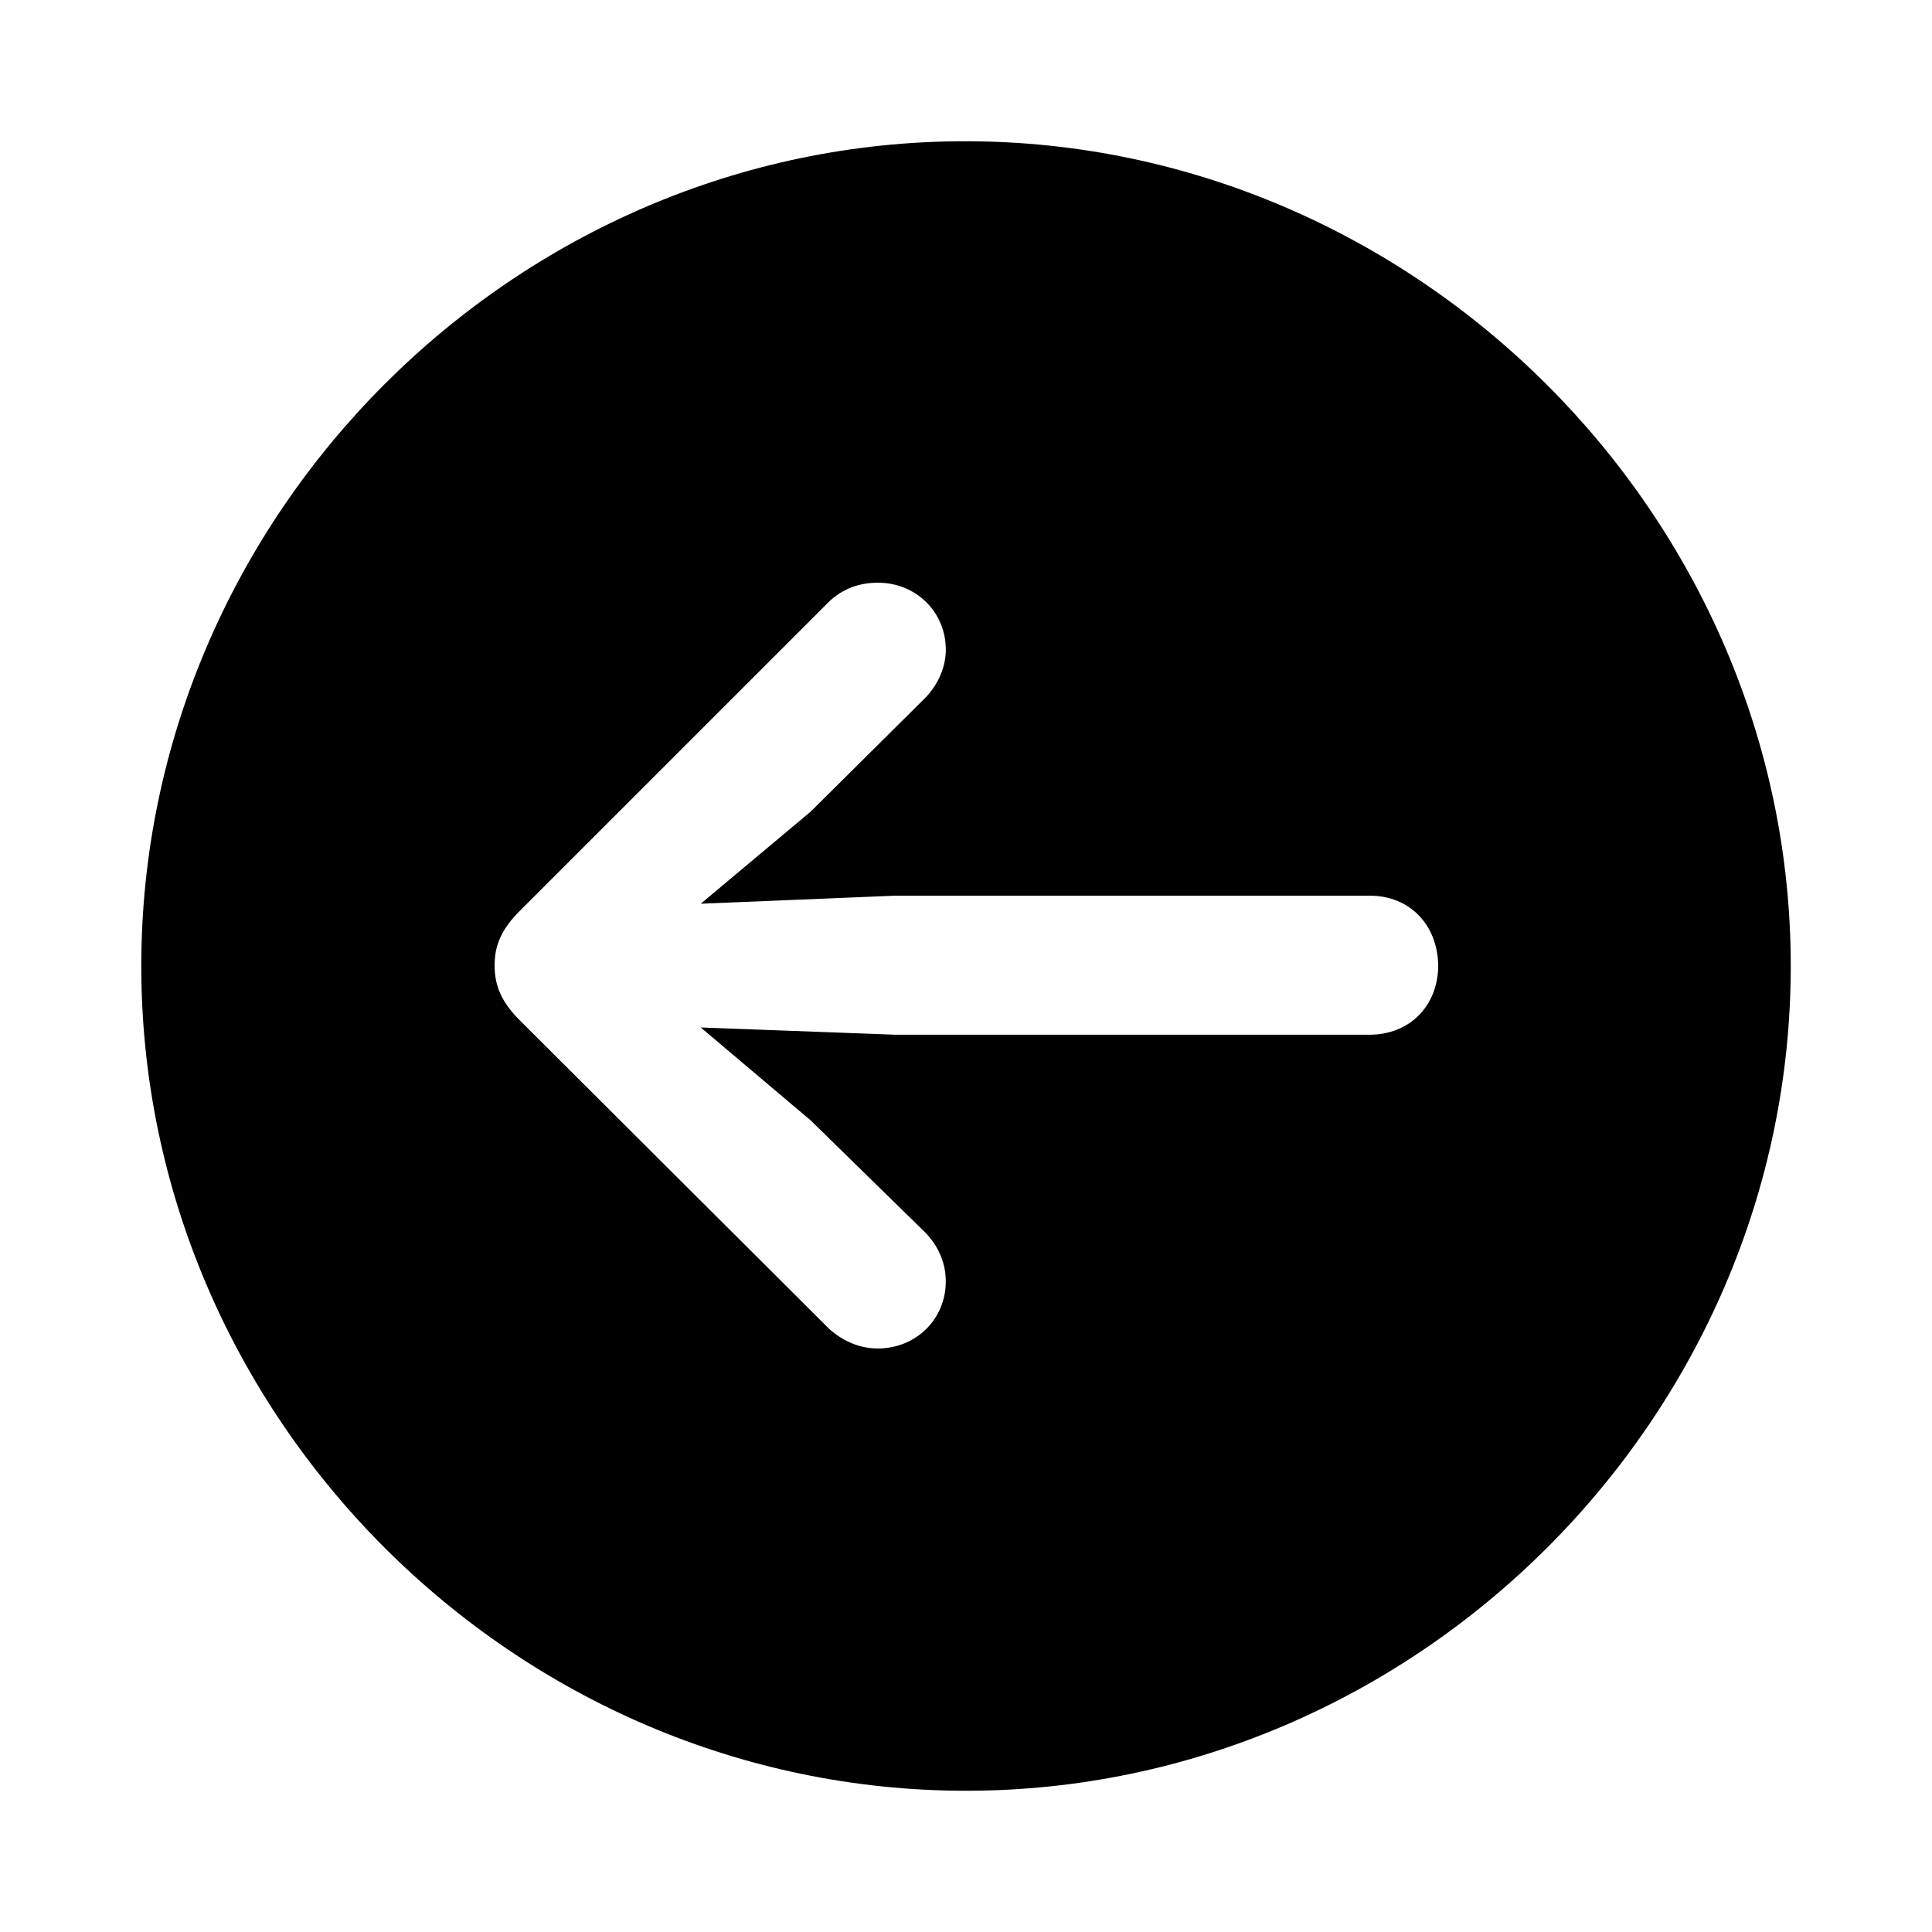 <svg xmlns="http://www.w3.org/2000/svg" xmlns:xlink="http://www.w3.org/1999/xlink" width="56" height="56" viewBox="0 0 56 56"><path fill="currentColor" d="M28 51.906c13.055 0 23.906-10.828 23.906-23.906c0-13.055-10.875-23.906-23.93-23.906C14.899 4.094 4.095 14.945 4.095 28c0 13.078 10.828 23.906 23.906 23.906m-13.664-23.93c0-.562.187-1.03.726-1.57l8.977-8.976c.375-.352.844-.54 1.406-.54c1.102 0 1.969.844 1.969 1.946c0 .562-.281 1.078-.61 1.406L23.5 23.523l-3.188 2.672l5.649-.234h13.734c1.172 0 1.969.844 1.992 2.016c0 1.171-.82 2.015-1.992 2.015H25.961l-5.649-.21l3.188 2.695l3.305 3.234c.351.352.609.844.609 1.43c0 1.101-.867 1.945-1.969 1.945c-.562 0-1.031-.234-1.406-.563l-8.977-8.953c-.515-.515-.726-.984-.726-1.593"/></svg>